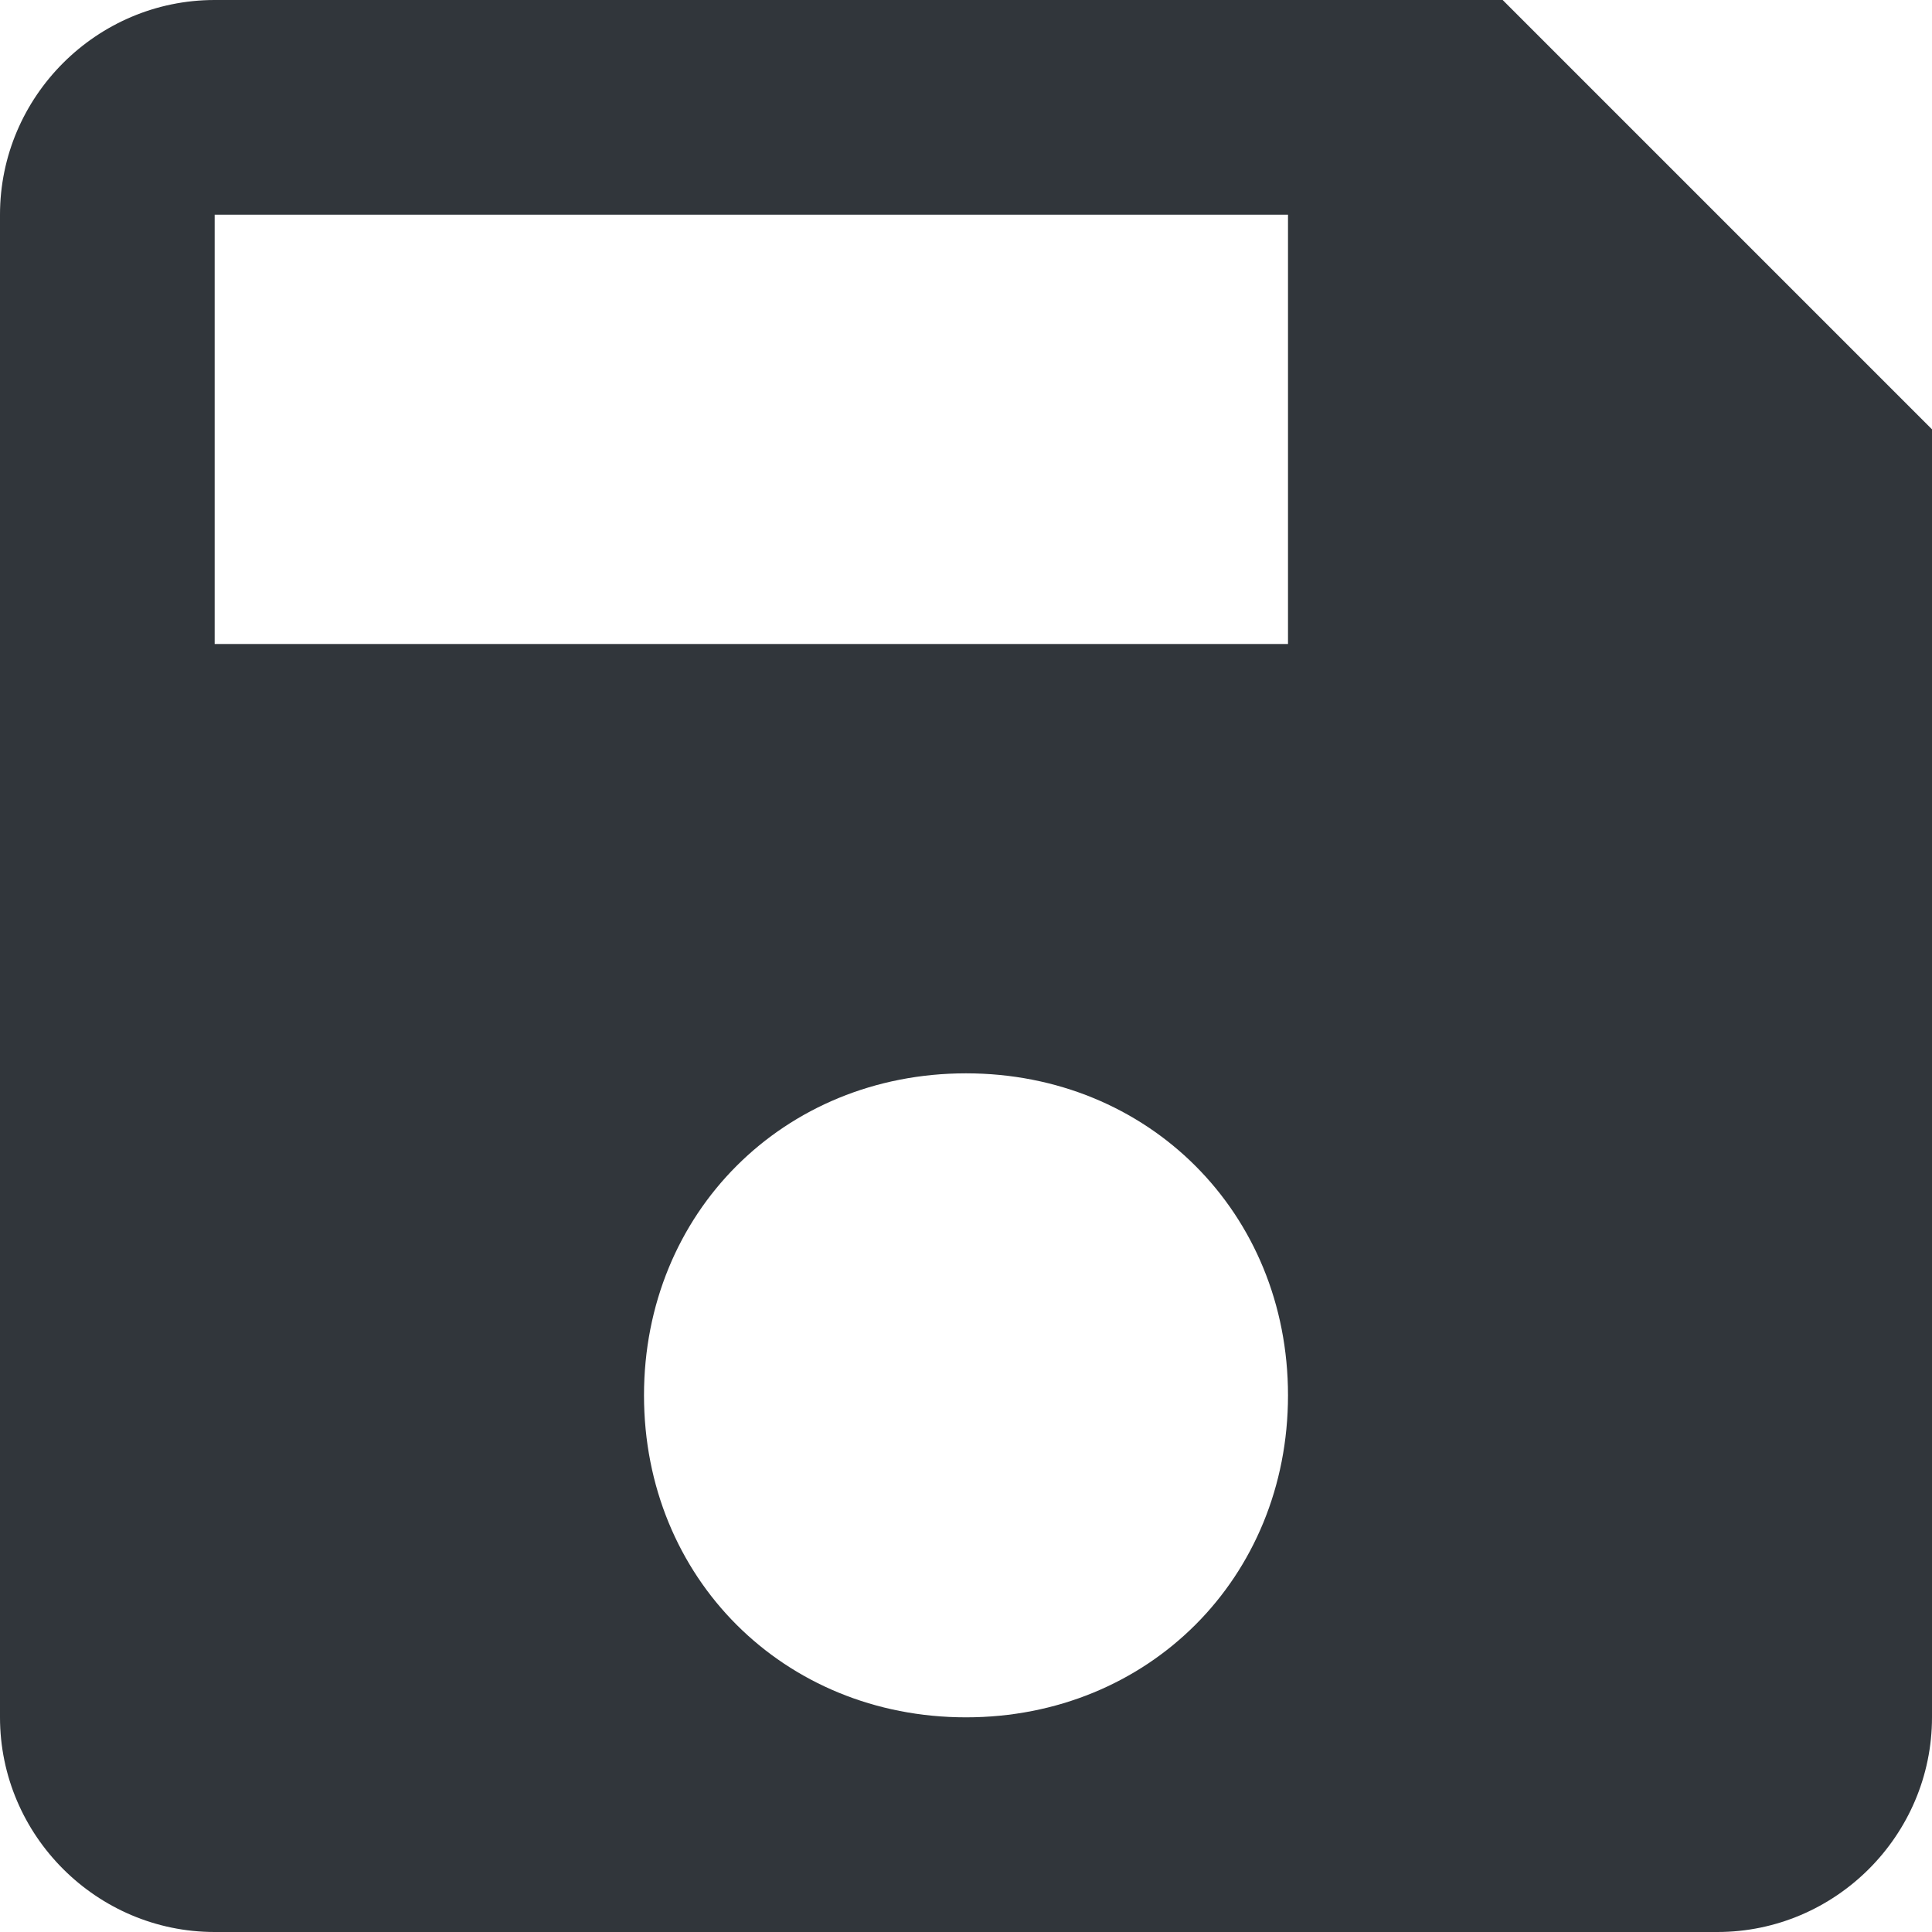 <svg height="90" width="90">
  <g stroke="none" stroke-width="1" transform="scale(5)">
    <g fill="#31363b" fill-rule="evenodd" transform="translate(-255, -381)">
      <g transform="translate(255, 381)">
        <path d="M14,0 L2,0 C0.9,0 0,0.9 0,2 L0,16 C0,17.1 0.9,18 2,18 L16,18 C17.1,18 18,17.1 18,16 L18,4 L14,0 L14,0 Z M9,16 C7.3,16 6,14.7 6,13 C6,11.3 7.3,10 9,10 C10.7,10 12,11.3 12,13 C12,14.7 10.7,16 9,16 L9,16 Z M12,6 L2,6 L2,2 L12,2 L12,6 L12,6 Z"/>
      </g>
    </g>
  </g>
</svg>
